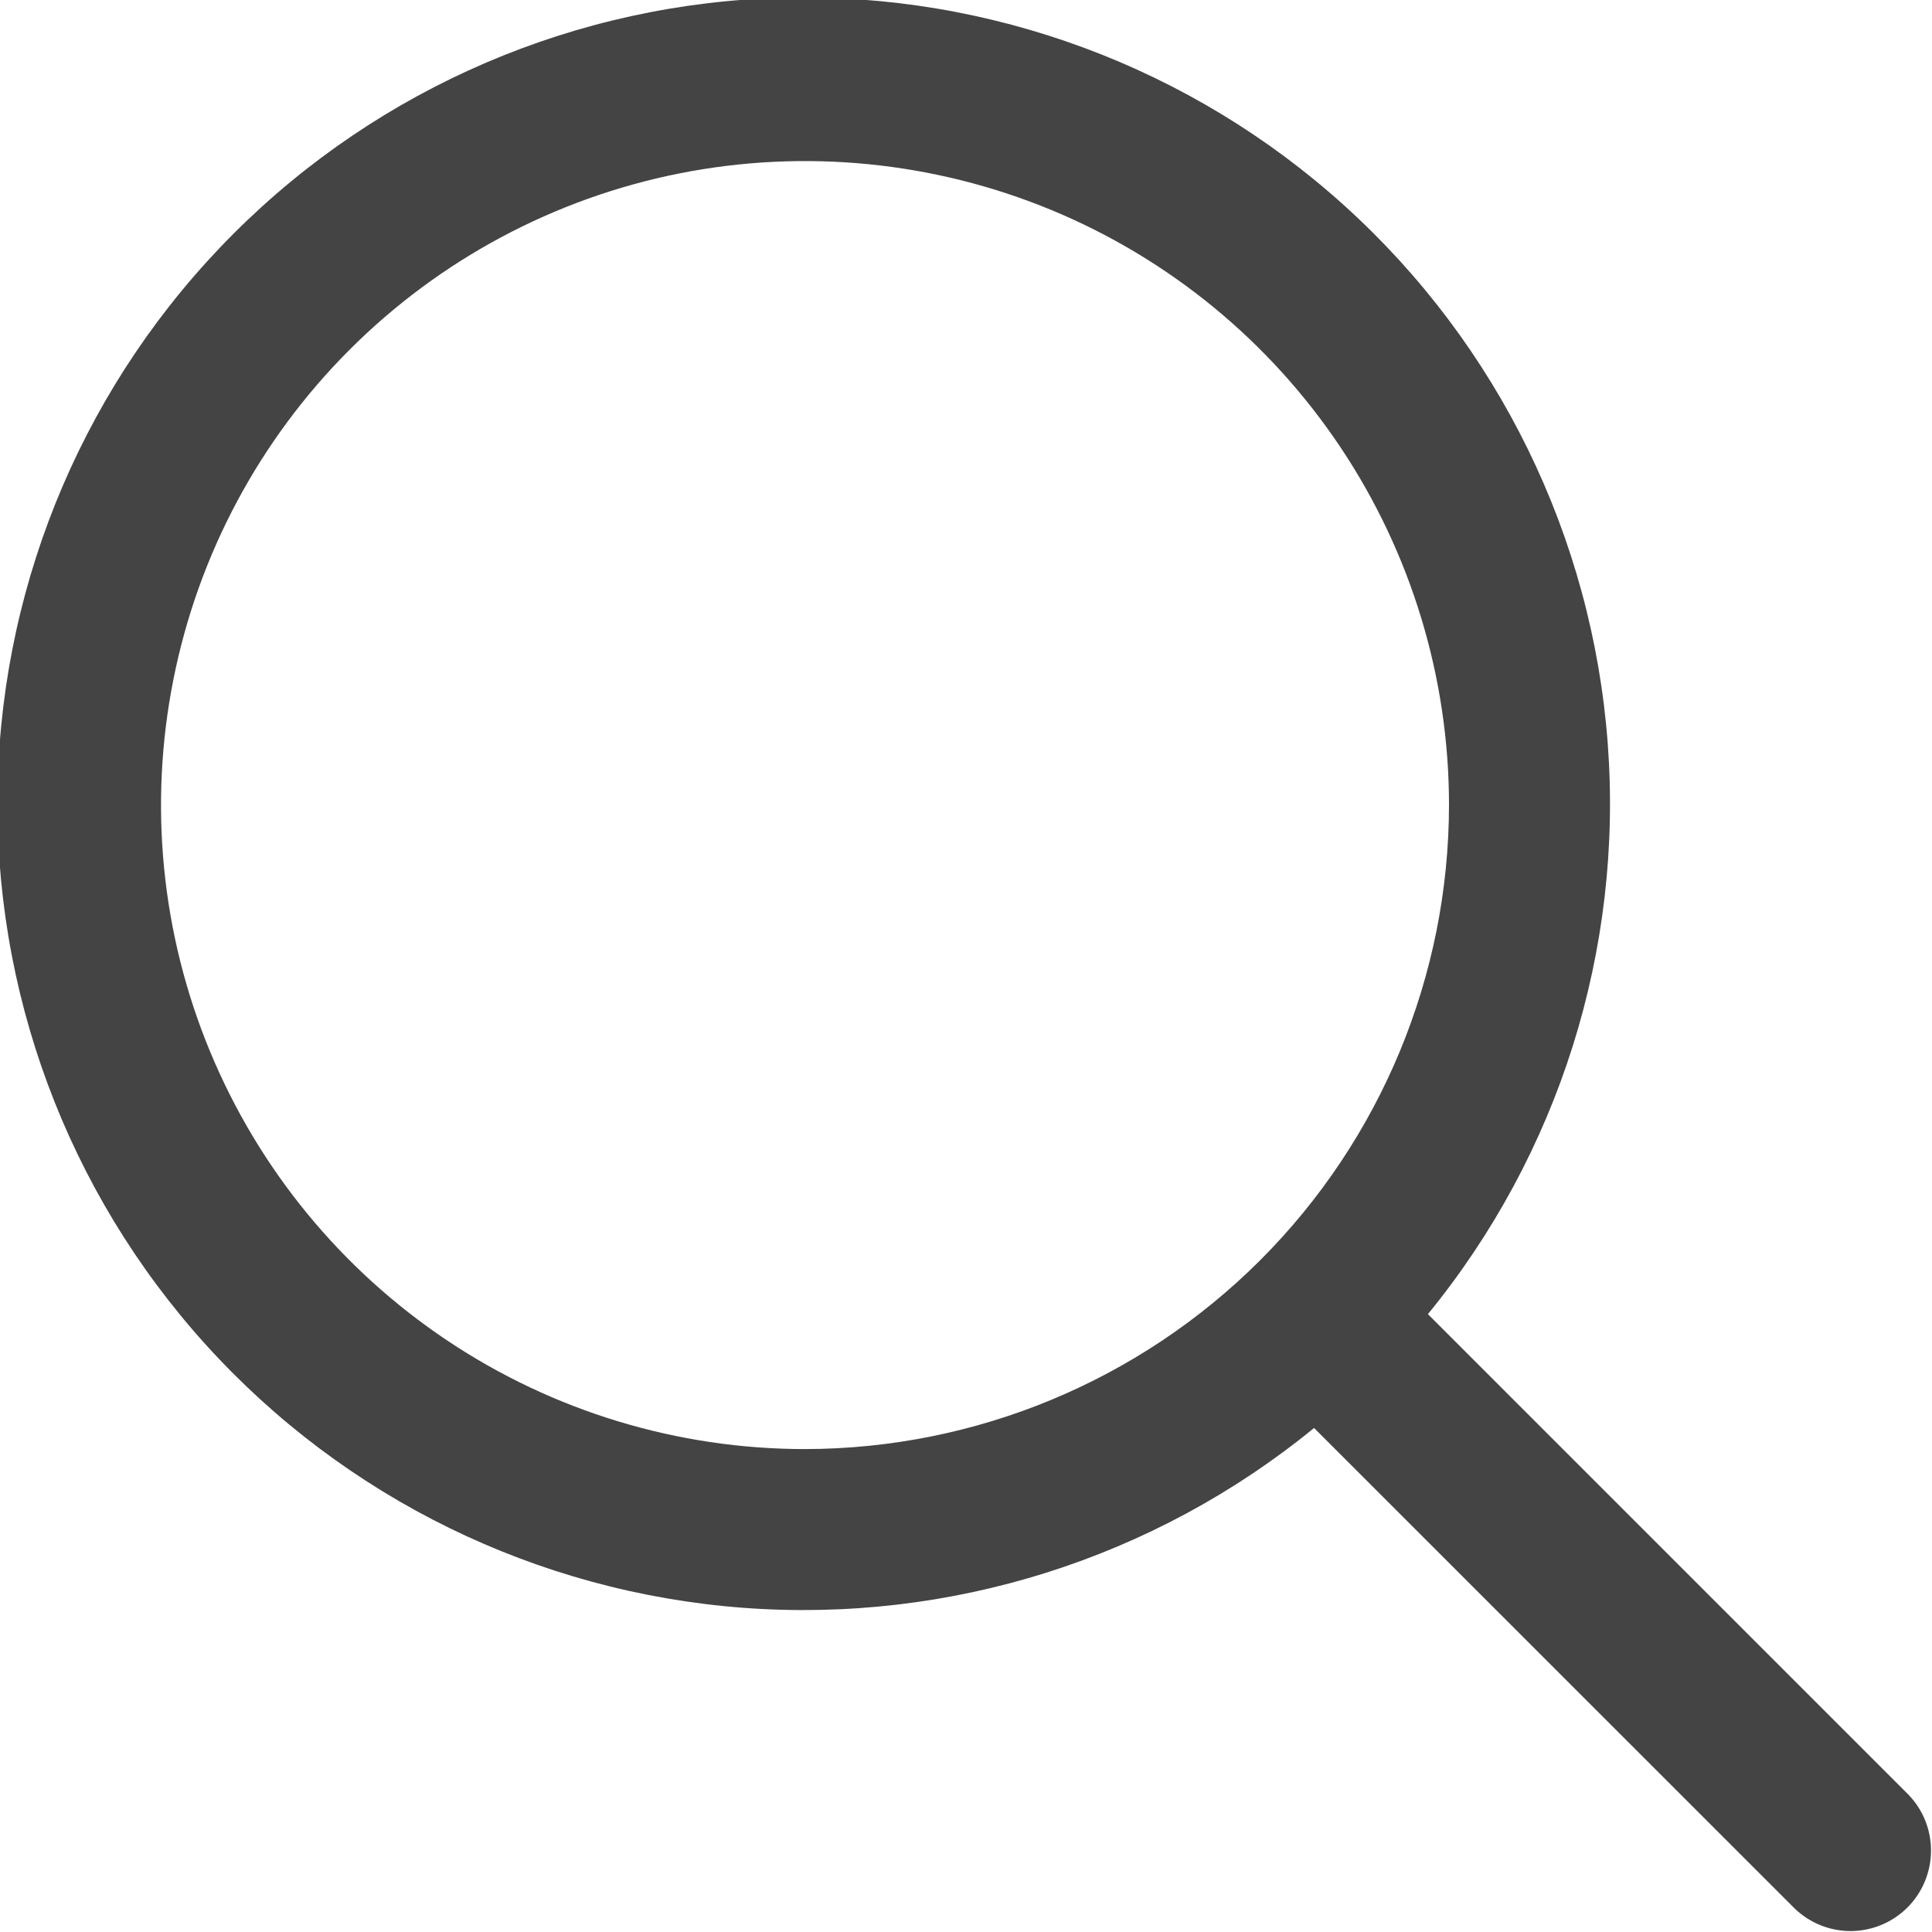 <svg width="25" height="25" viewBox="0 0 25 25" fill="none" xmlns="http://www.w3.org/2000/svg">
<g clip-path="url(#clip0_185_6217)">
<path d="M24.695 23.223L18.477 17.005C20.172 14.932 21.005 12.288 20.804 9.619C20.604 6.95 19.385 4.46 17.4 2.664C15.415 0.868 12.815 -0.096 10.139 -0.029C7.463 0.037 4.915 1.13 3.023 3.023C1.13 4.916 0.037 7.464 -0.03 10.14C-0.097 12.816 0.867 15.415 2.663 17.4C4.459 19.385 6.949 20.604 9.618 20.805C12.288 21.005 14.932 20.172 17.004 18.478L23.222 24.695C23.419 24.885 23.682 24.99 23.955 24.988C24.228 24.985 24.489 24.876 24.682 24.683C24.875 24.49 24.985 24.228 24.987 23.955C24.99 23.682 24.885 23.419 24.695 23.223ZM10.417 18.751C8.769 18.751 7.157 18.262 5.787 17.346C4.417 16.43 3.349 15.129 2.718 13.606C2.087 12.084 1.922 10.408 2.244 8.792C2.565 7.175 3.359 5.69 4.524 4.525C5.69 3.359 7.175 2.566 8.791 2.244C10.408 1.923 12.083 2.088 13.606 2.718C15.129 3.349 16.43 4.417 17.346 5.788C18.261 7.158 18.75 8.769 18.75 10.417C18.748 12.627 17.869 14.745 16.307 16.307C14.744 17.869 12.626 18.748 10.417 18.751Z" fill="#454444"/>
</g>
<defs>
<clipPath id="clip0_185_6217">
<rect width="25" height="25" fill="white"/>
</clipPath>
</defs>
</svg>
